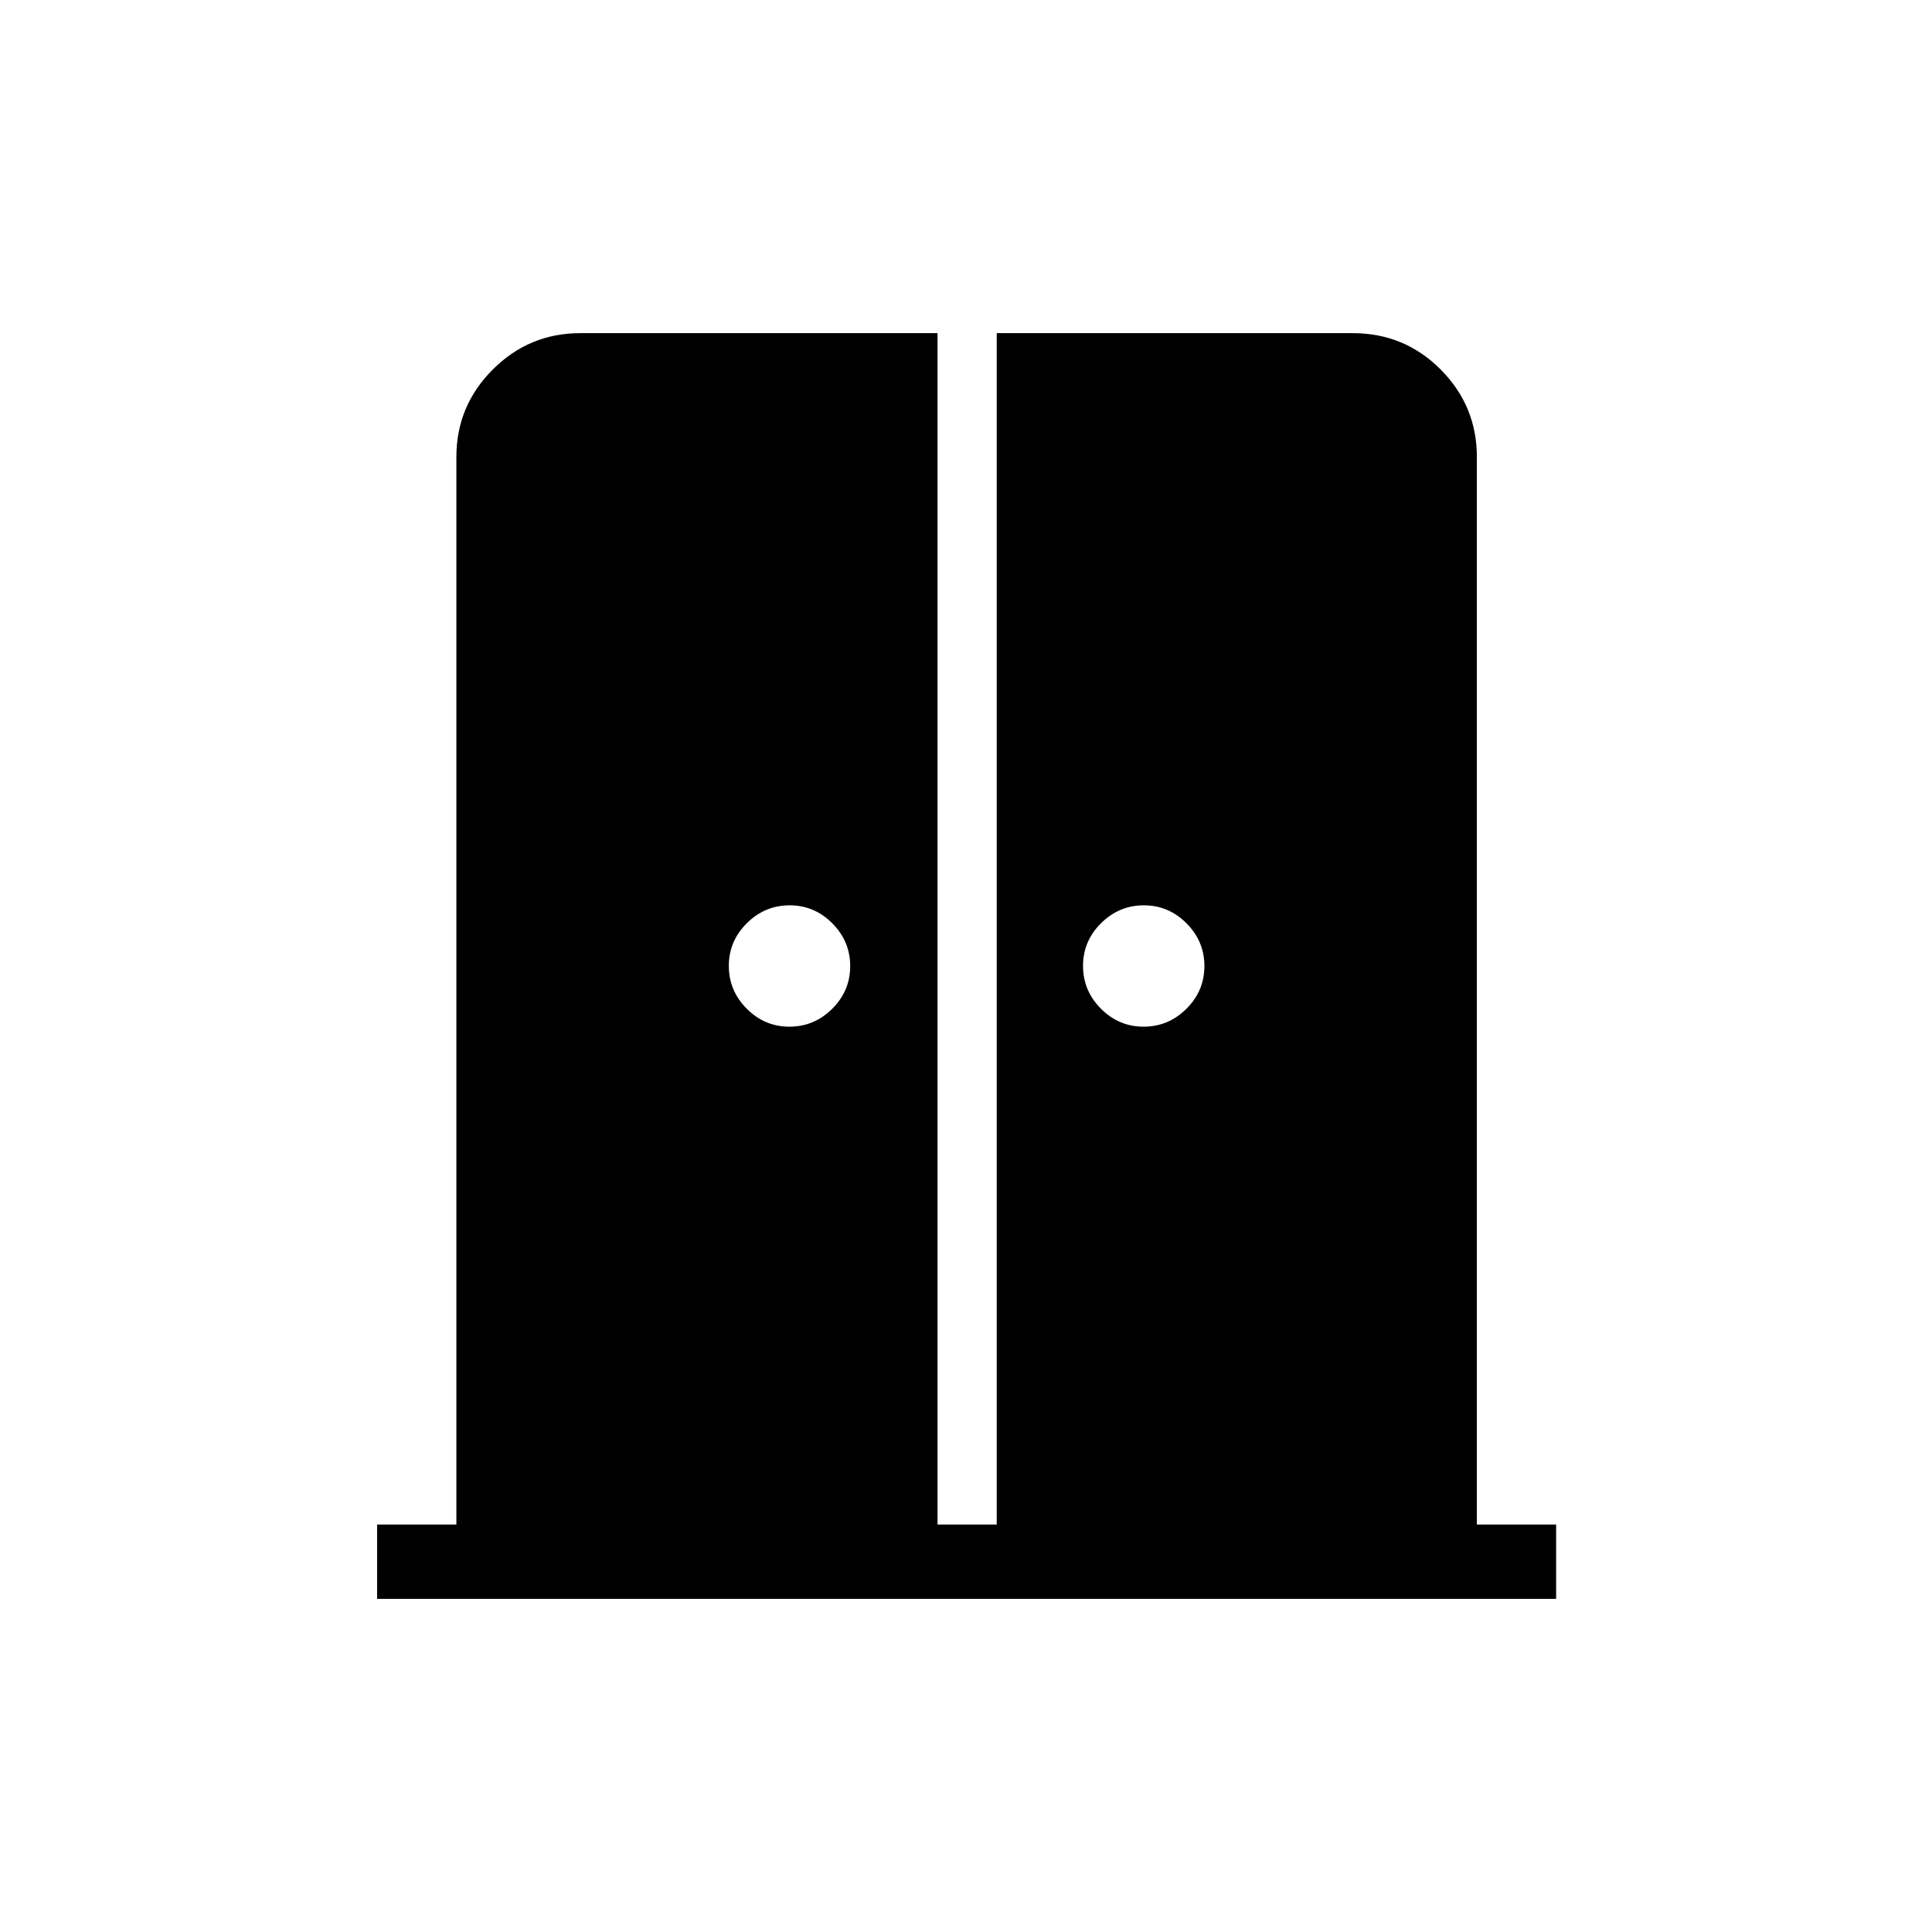 <svg xmlns="http://www.w3.org/2000/svg" height="24" viewBox="0 -960 960 960" width="24"><path d="M392.25-449.85q12.33 0 21.27-8.89t8.94-21.21q0-12.32-8.89-21.26-8.89-8.94-21.21-8.94t-21.26 8.89q-8.95 8.89-8.95 21.21t8.89 21.26q8.89 8.94 21.21 8.94Zm176.01 0q12.32 0 21.26-8.89 8.94-8.89 8.94-21.21t-8.89-21.26q-8.89-8.94-21.21-8.94t-21.26 8.89q-8.95 8.89-8.95 21.21t8.89 21.26q8.89 8.94 21.22 8.94ZM187.38-165.54v-36.92h39.39v-530.46q0-25.39 18.08-43.46 18.07-18.08 43.46-18.08h177.54v592h29.42v-592h176.9q25.71 0 43.7 18.08 17.98 18.07 17.98 43.46v530.46h39.38v36.92H187.38Z"/></svg>